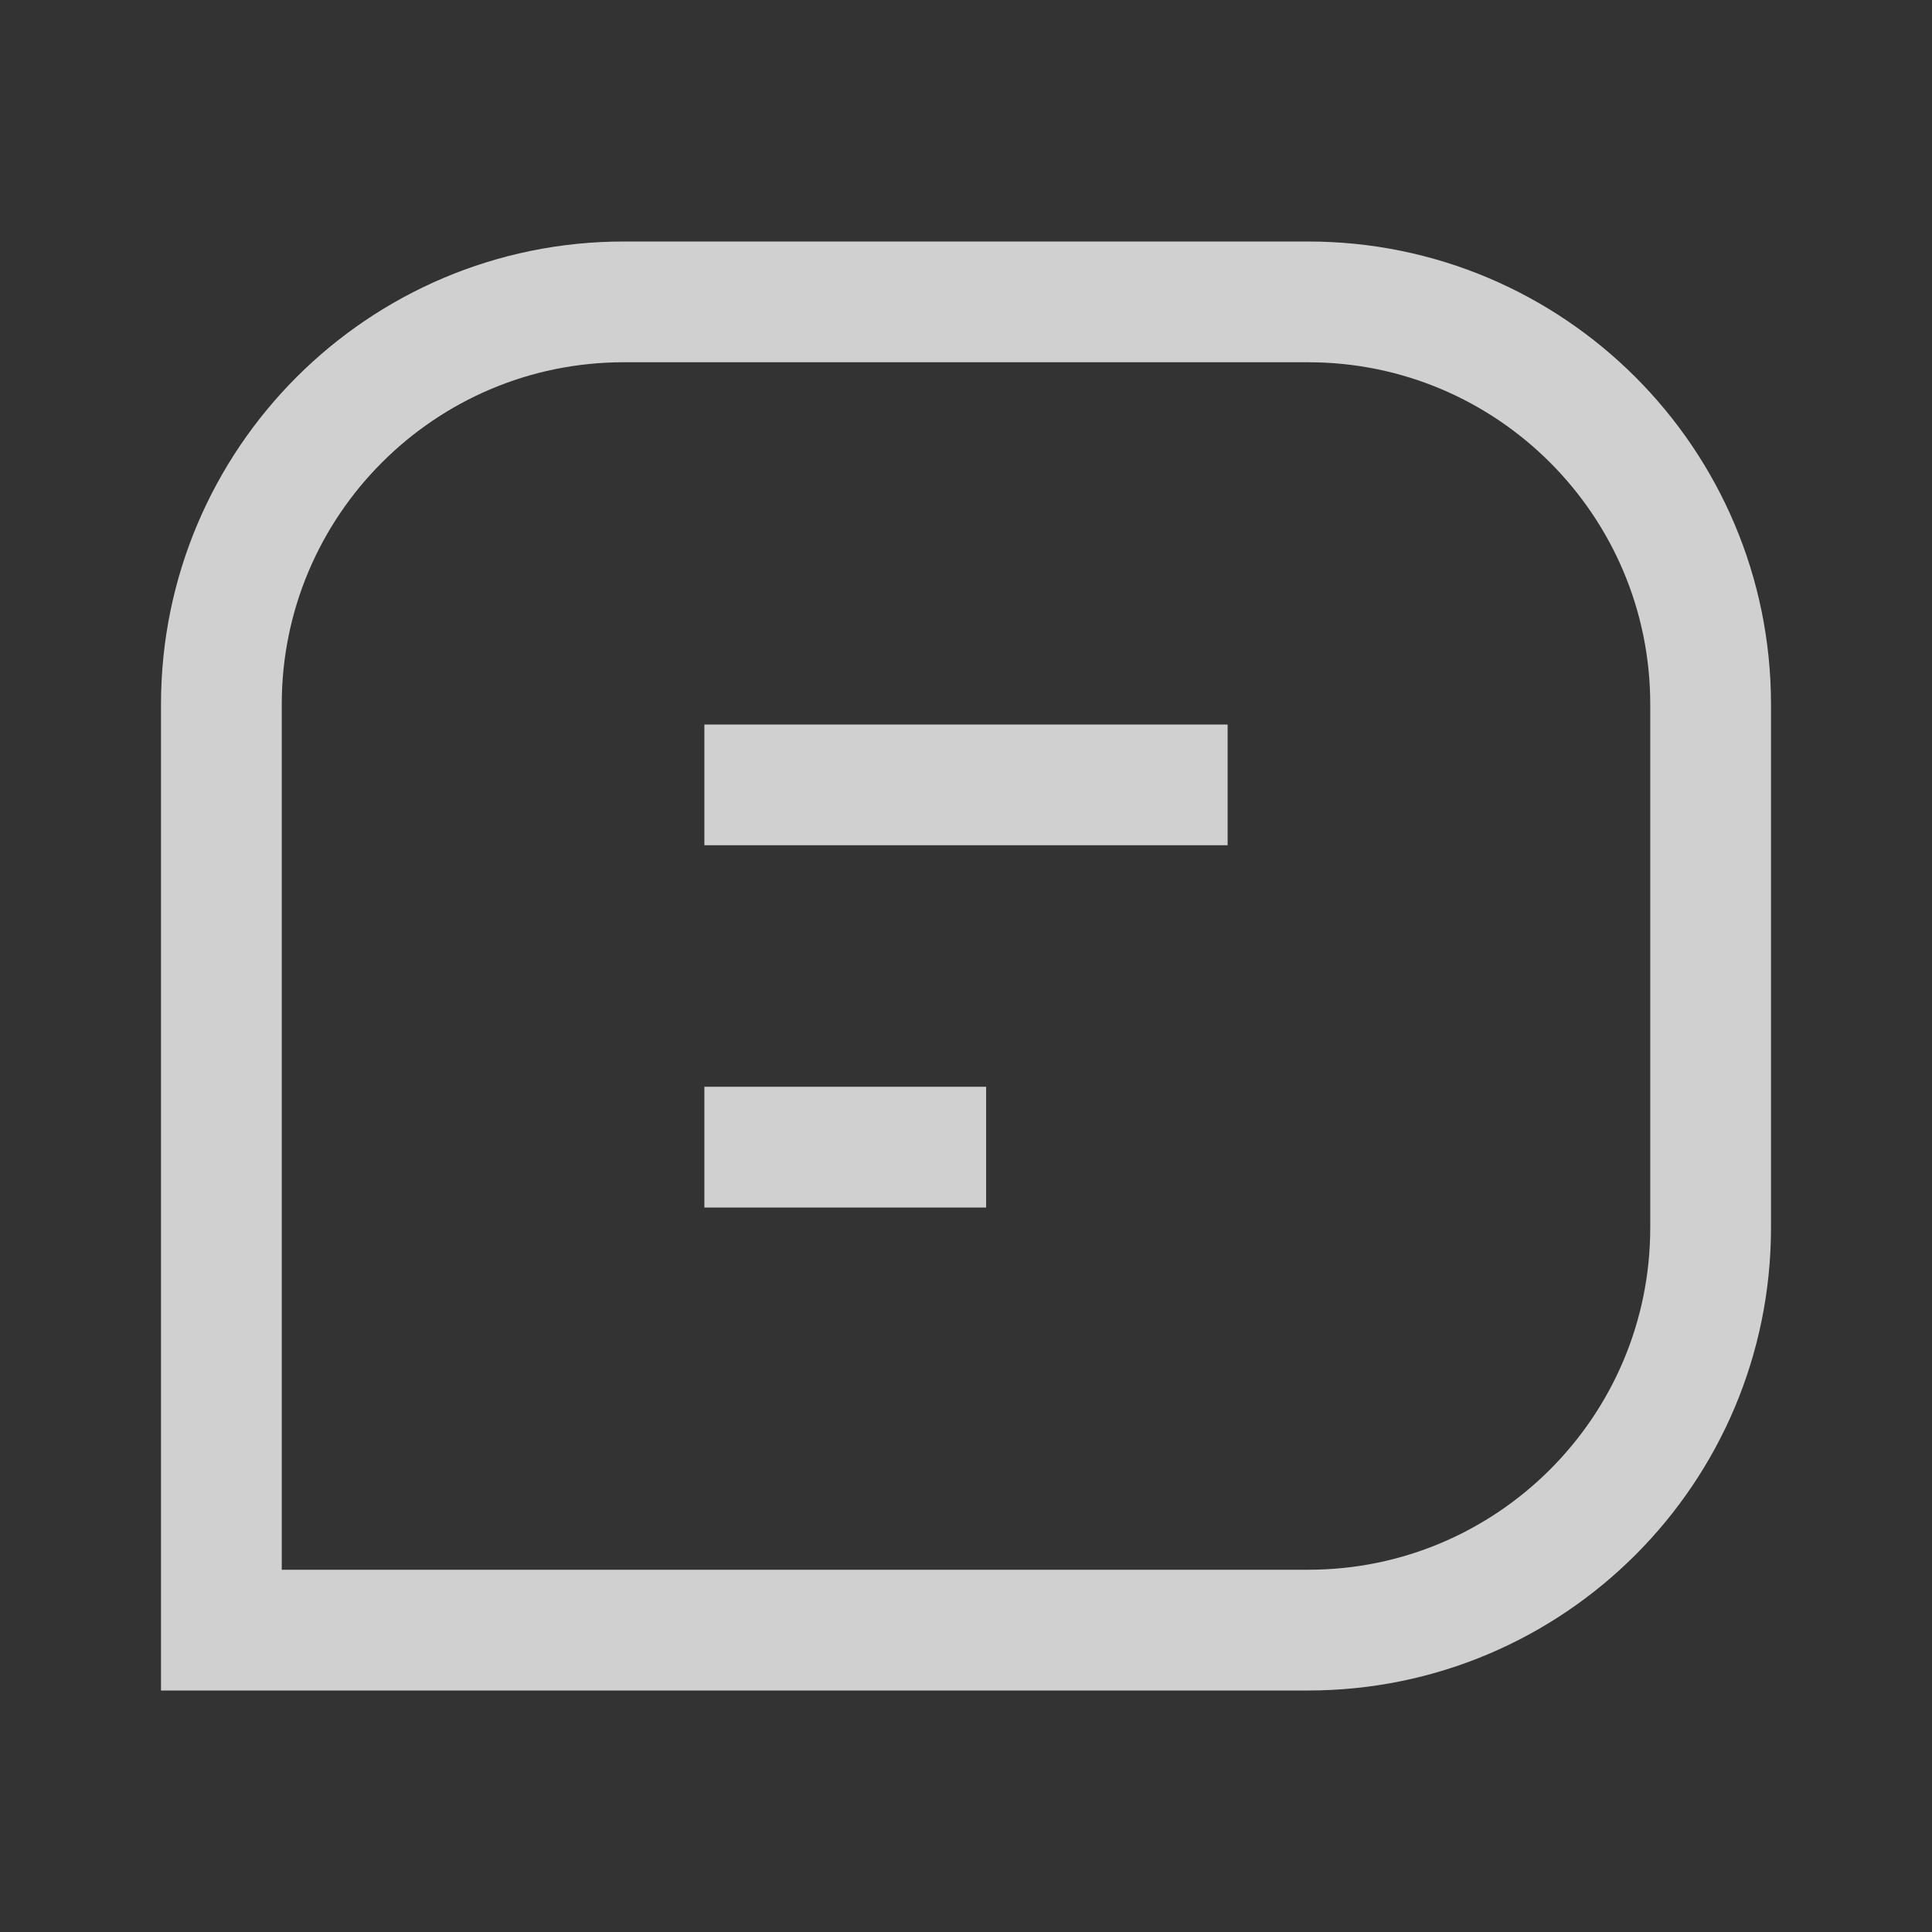 <svg xmlns="http://www.w3.org/2000/svg" width="24" height="24" viewBox="0 0 24 24" fill="none">
  <rect x="0" y="0" width="24" height="24" fill="#333333" stroke="none"/>
  <g opacity="0.8">
    <path d="M15.25 9.75H8.75M12.25 14.25H8.75M2.75 20.25H16.25C19.011 20.25 21.25 18.011 21.25 15.25V8.75C21.25 5.989 19.011 3.75 16.25 3.75H7.75C4.989 3.75 2.75 5.989 2.75 8.75V20.25Z" stroke="#F8F8F8" strokeOpacity="0.7" stroke-width="1.5" strokeLinecap="round" strokeLinejoin="round"/>
  </g>
</svg>